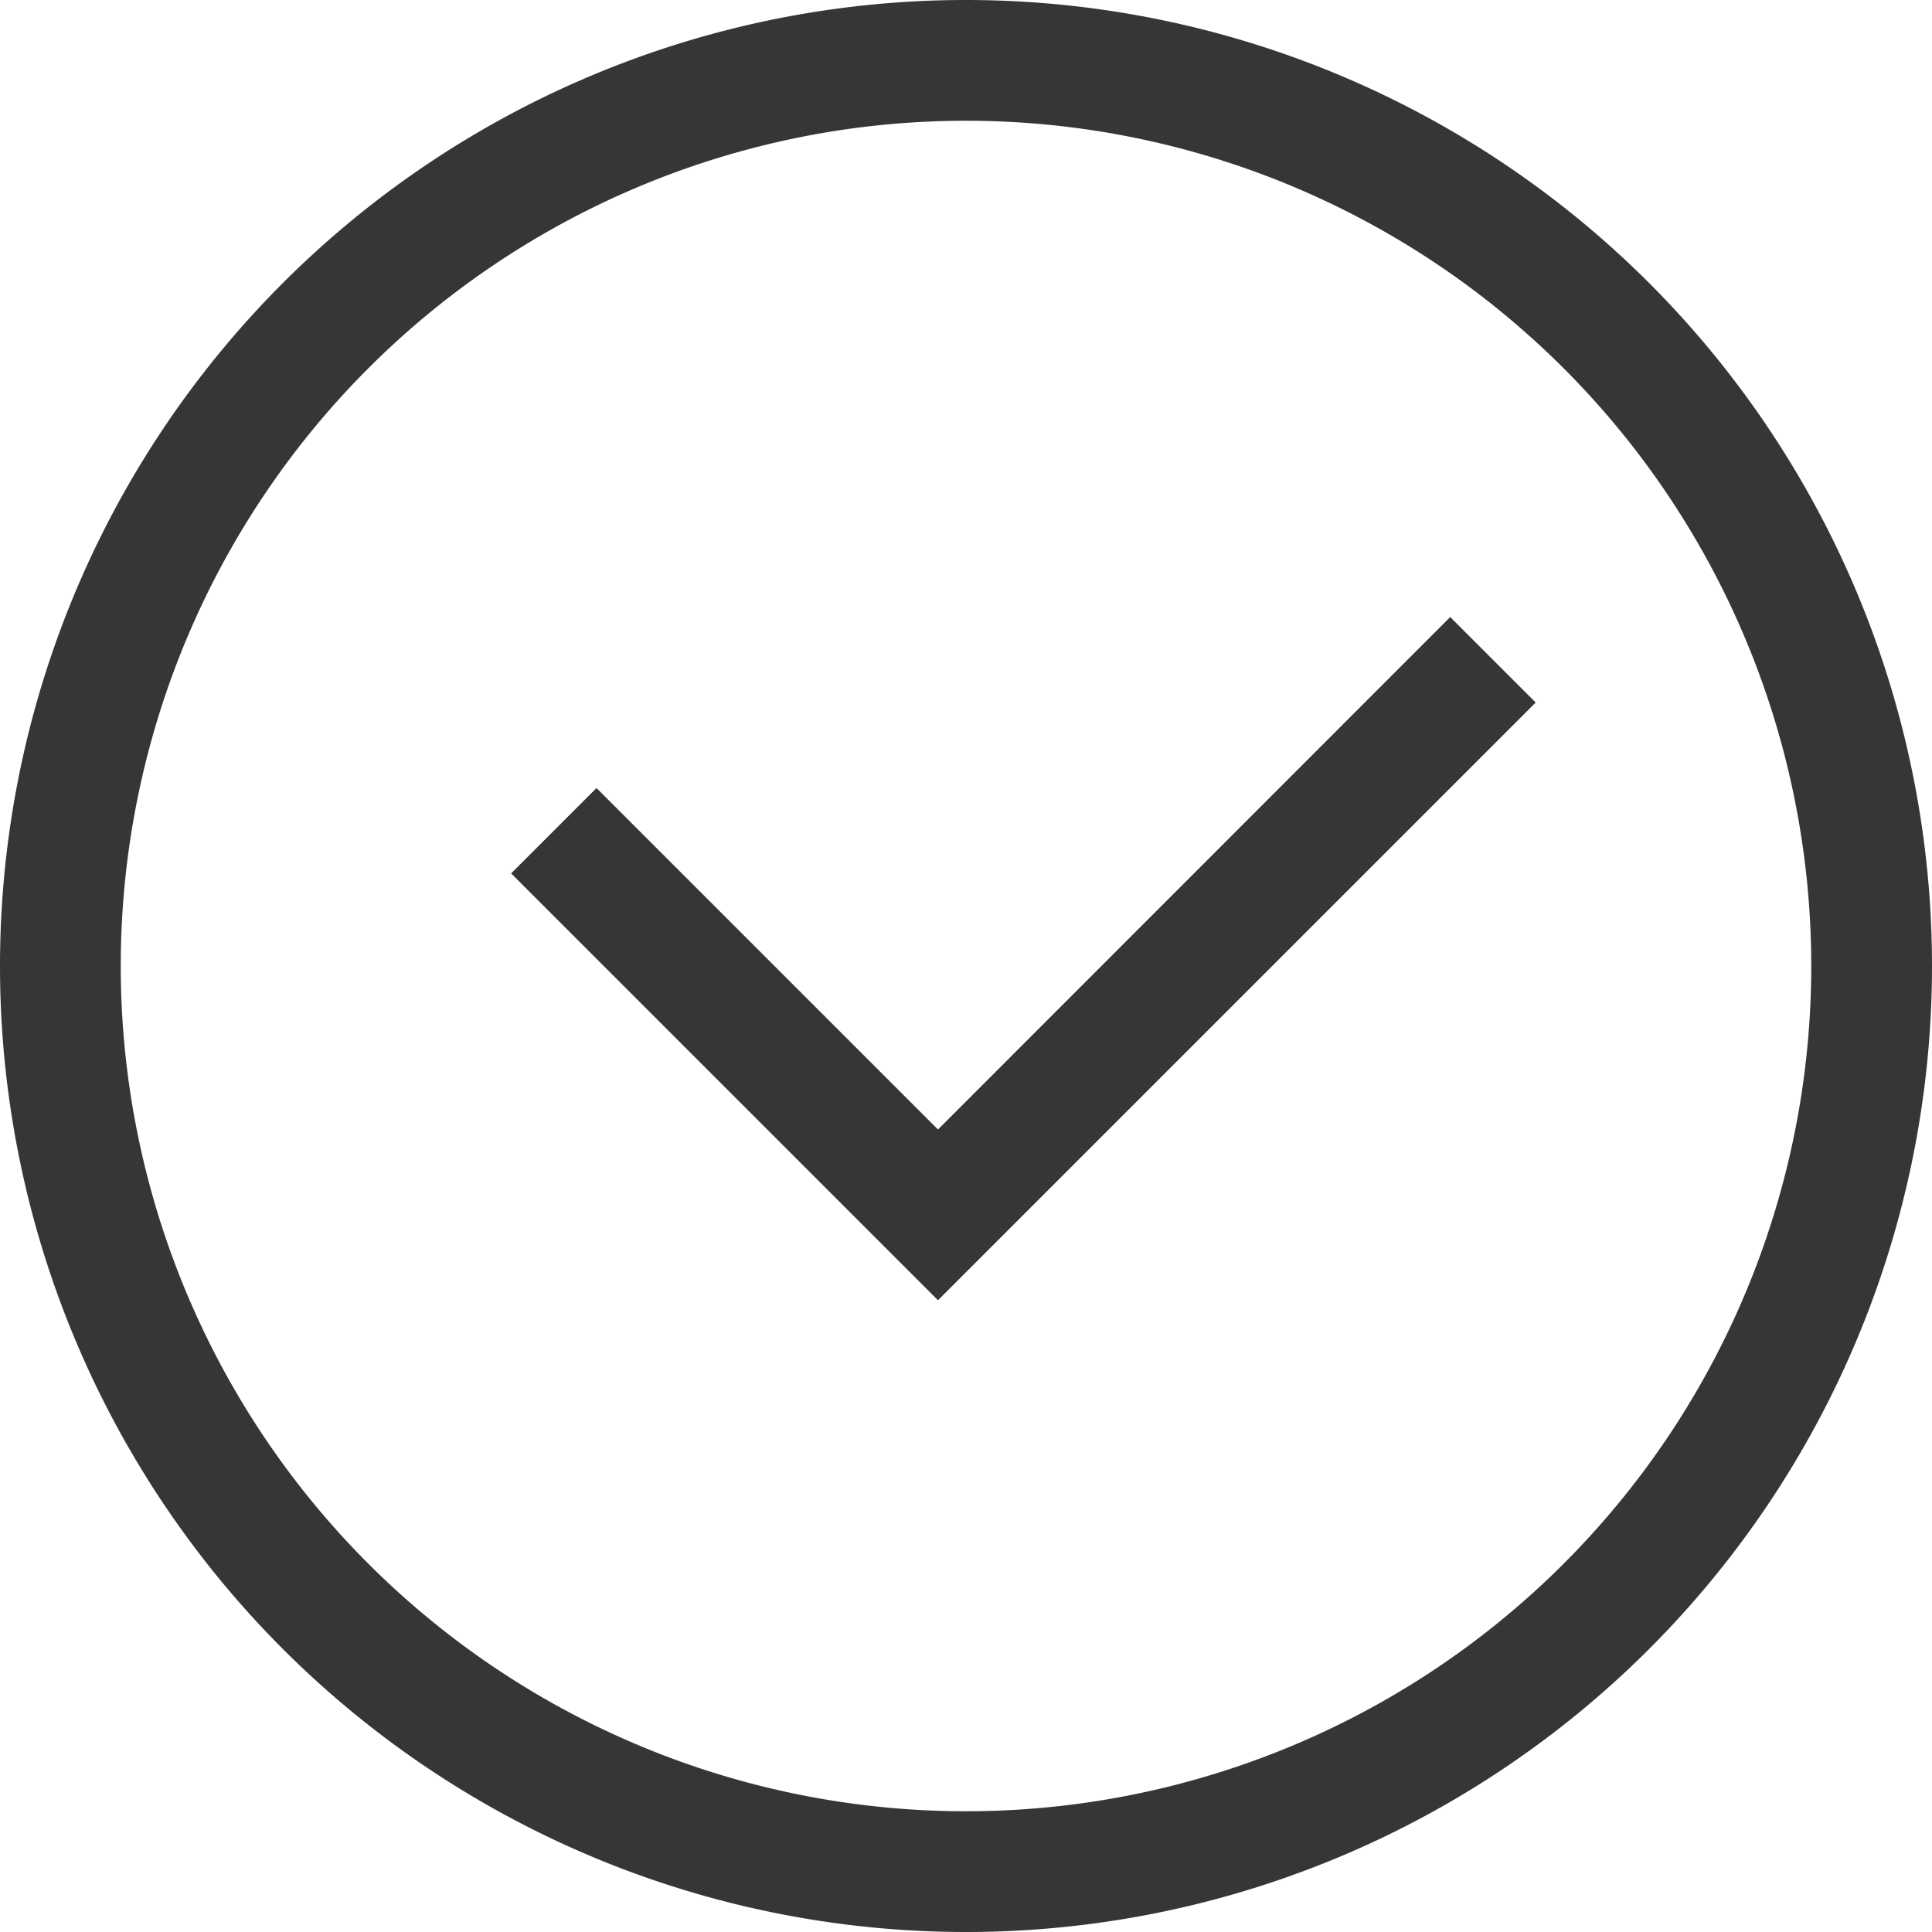<svg width="16px" height="16px" version="1.1" viewBox="0 0 16 16" xmlns="http://www.w3.org/2000/svg">
 <path d="m8 0a8 8 0 0 0-8 8 8 8 0 0 0 8 8 8 8 0 0 0 8-8 8 8 0 0 0-8-8zm0 1a7 7 0 0 1 7 7 7 7 0 0 1-7 7 7 7 0 0 1-7-7 7 7 0 0 1 7-7z" fill="#363636" stroke-linecap="round" stroke-linejoin="round" style="paint-order:stroke fill markers"/>
 <path d="m7.768 9.354-2.828-2.828-0.707 0.707 3.535 3.535 4.95-4.95-0.708-0.708z" fill="#363636"/>
</svg>
